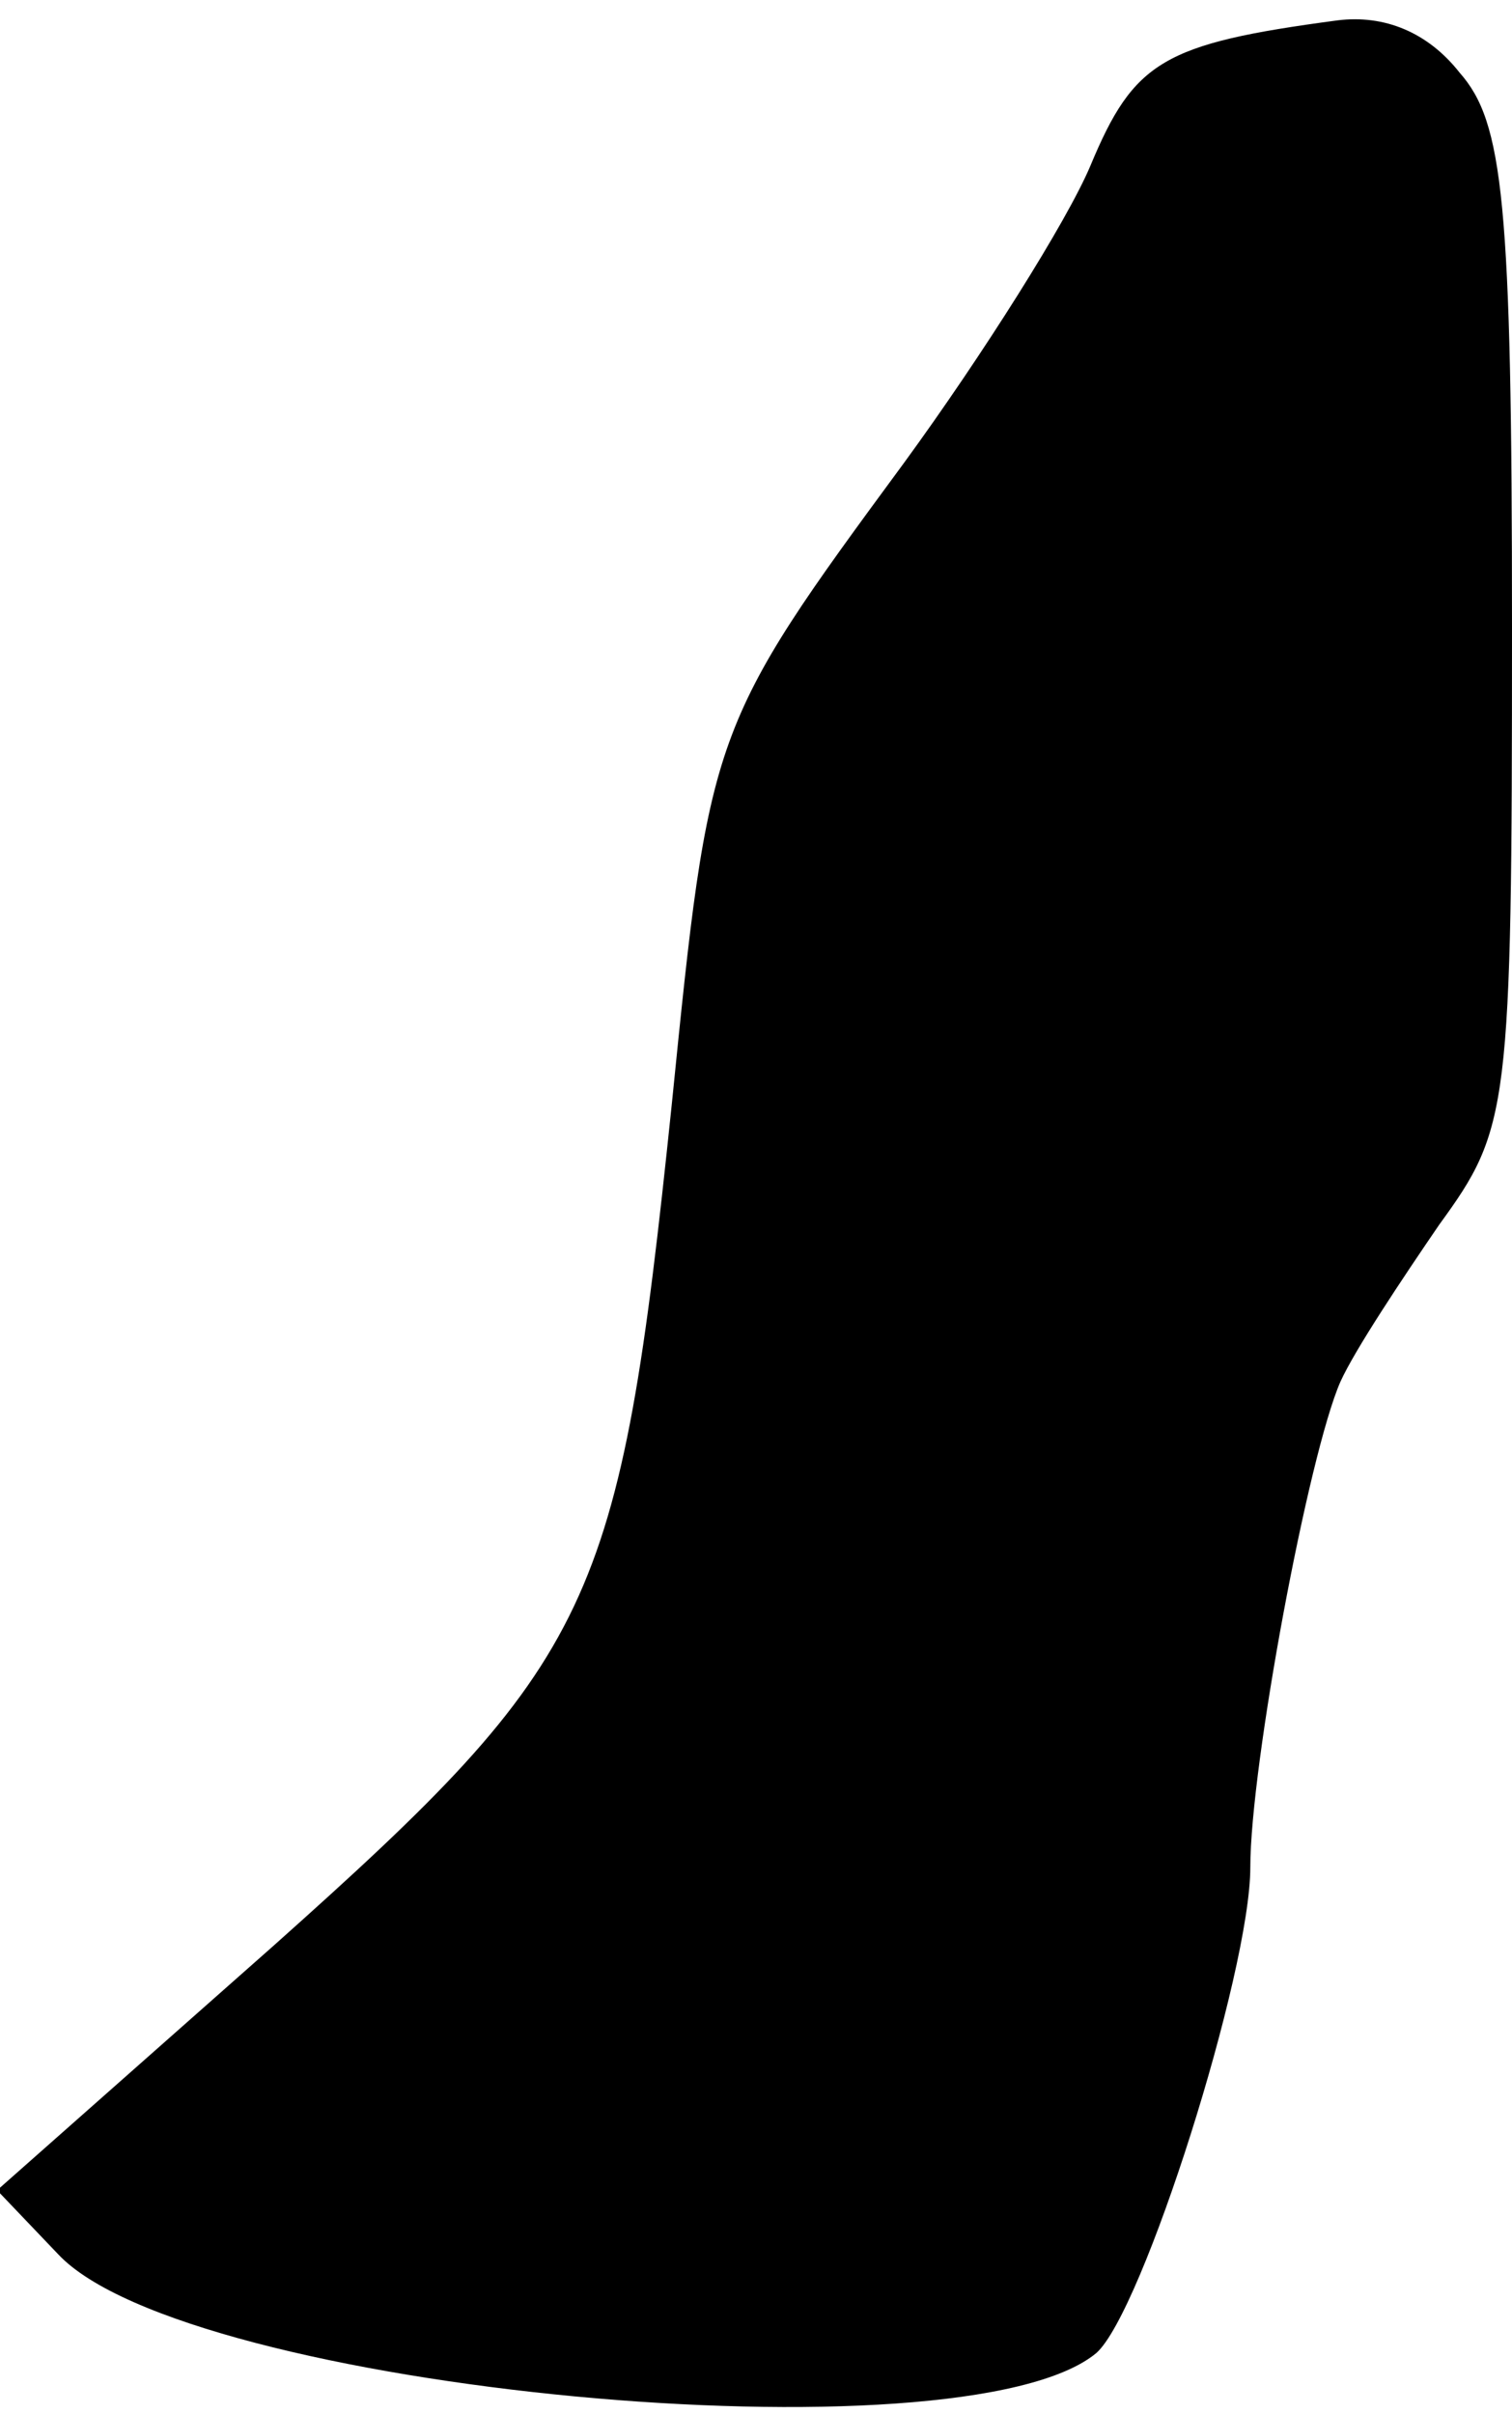 <?xml version="1.0" standalone="no"?>
<!DOCTYPE svg PUBLIC "-//W3C//DTD SVG 20010904//EN"
 "http://www.w3.org/TR/2001/REC-SVG-20010904/DTD/svg10.dtd">
<svg version="1.0" xmlns="http://www.w3.org/2000/svg"
 width="52pt" height="83pt" viewBox="0 0 52 83"
 preserveAspectRatio="xMidYMid meet">
<g transform="translate(0,83) scale(0.1,-0.1)"
fill="#000000" stroke="none">
<path fill="#000000" stroke="none" d="M460 823 c-60 -8 -70 -14 -85 -50 -8
-19 -37 -65 -64 -102 -67 -91 -67 -92 -80 -221 -18 -173 -26 -190 -137 -289
l-95 -84 21 -22 c44 -47 311 -72 357 -34 16 14 53 131 53 167 0 35 20 142 31
167 5 11 21 35 34 54 24 33 25 39 25 205 0 147 -3 174 -18 191 -11 14 -26 20
-42 18z"/>
</g>
</svg>
